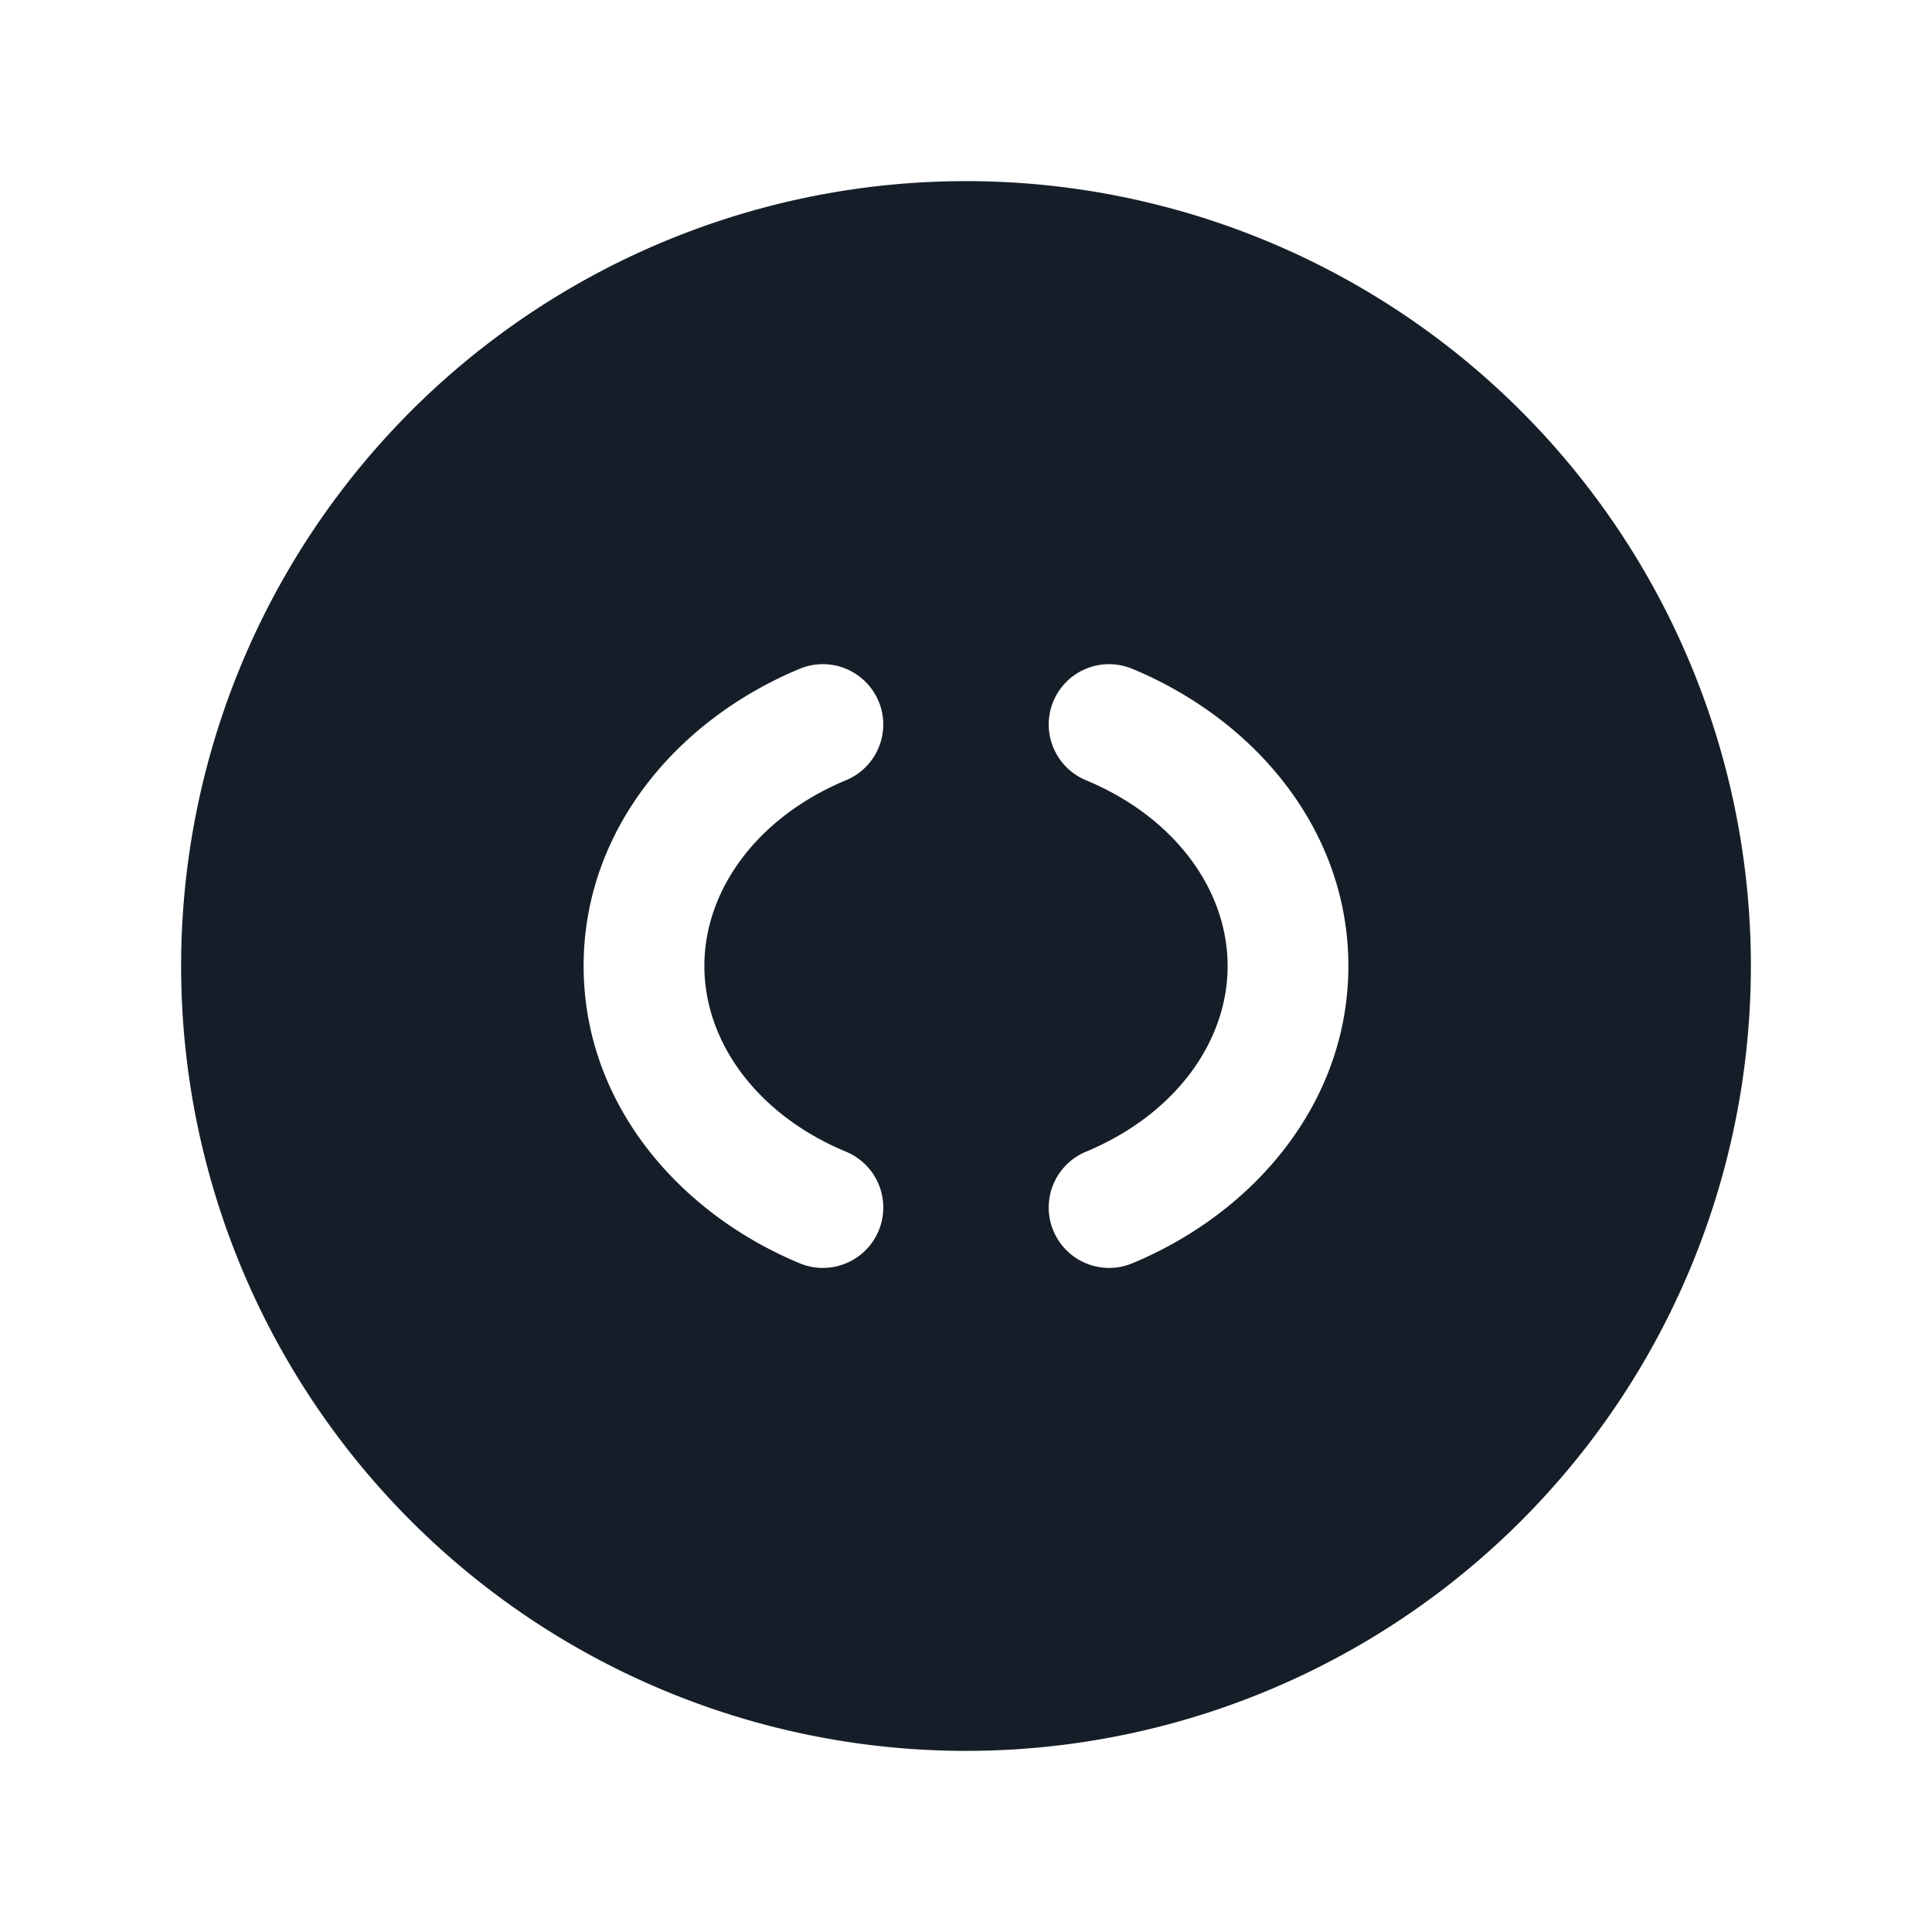 <svg xmlns="http://www.w3.org/2000/svg" viewBox="0 0 24 24"><path fill="#151E28" d="M12 2.25A9.75 9.75 0 0 1 21.75 12 9.75 9.75 0 0 1 12 21.75 9.75 9.75 0 0 1 2.25 12 9.75 9.75 0 0 1 12 2.25Zm1.085 6.462a.75.75 0 0 0 .405.98c1.105.46 1.76 1.364 1.76 2.308 0 .944-.655 1.847-1.76 2.307a.75.75 0 1 0 .576 1.386c1.528-.636 2.684-2.008 2.684-3.693s-1.155-3.057-2.685-3.692a.75.75 0 0 0-.98.404Zm-2.17 0h-.001a.75.75 0 0 0-.98-.404C8.406 8.943 7.25 10.316 7.25 12c0 1.684 1.156 3.057 2.684 3.693a.75.75 0 1 0 .576-1.386C9.405 13.848 8.75 12.944 8.75 12s.655-1.848 1.76-2.308a.75.75 0 0 0 .405-.98Z"/></svg>